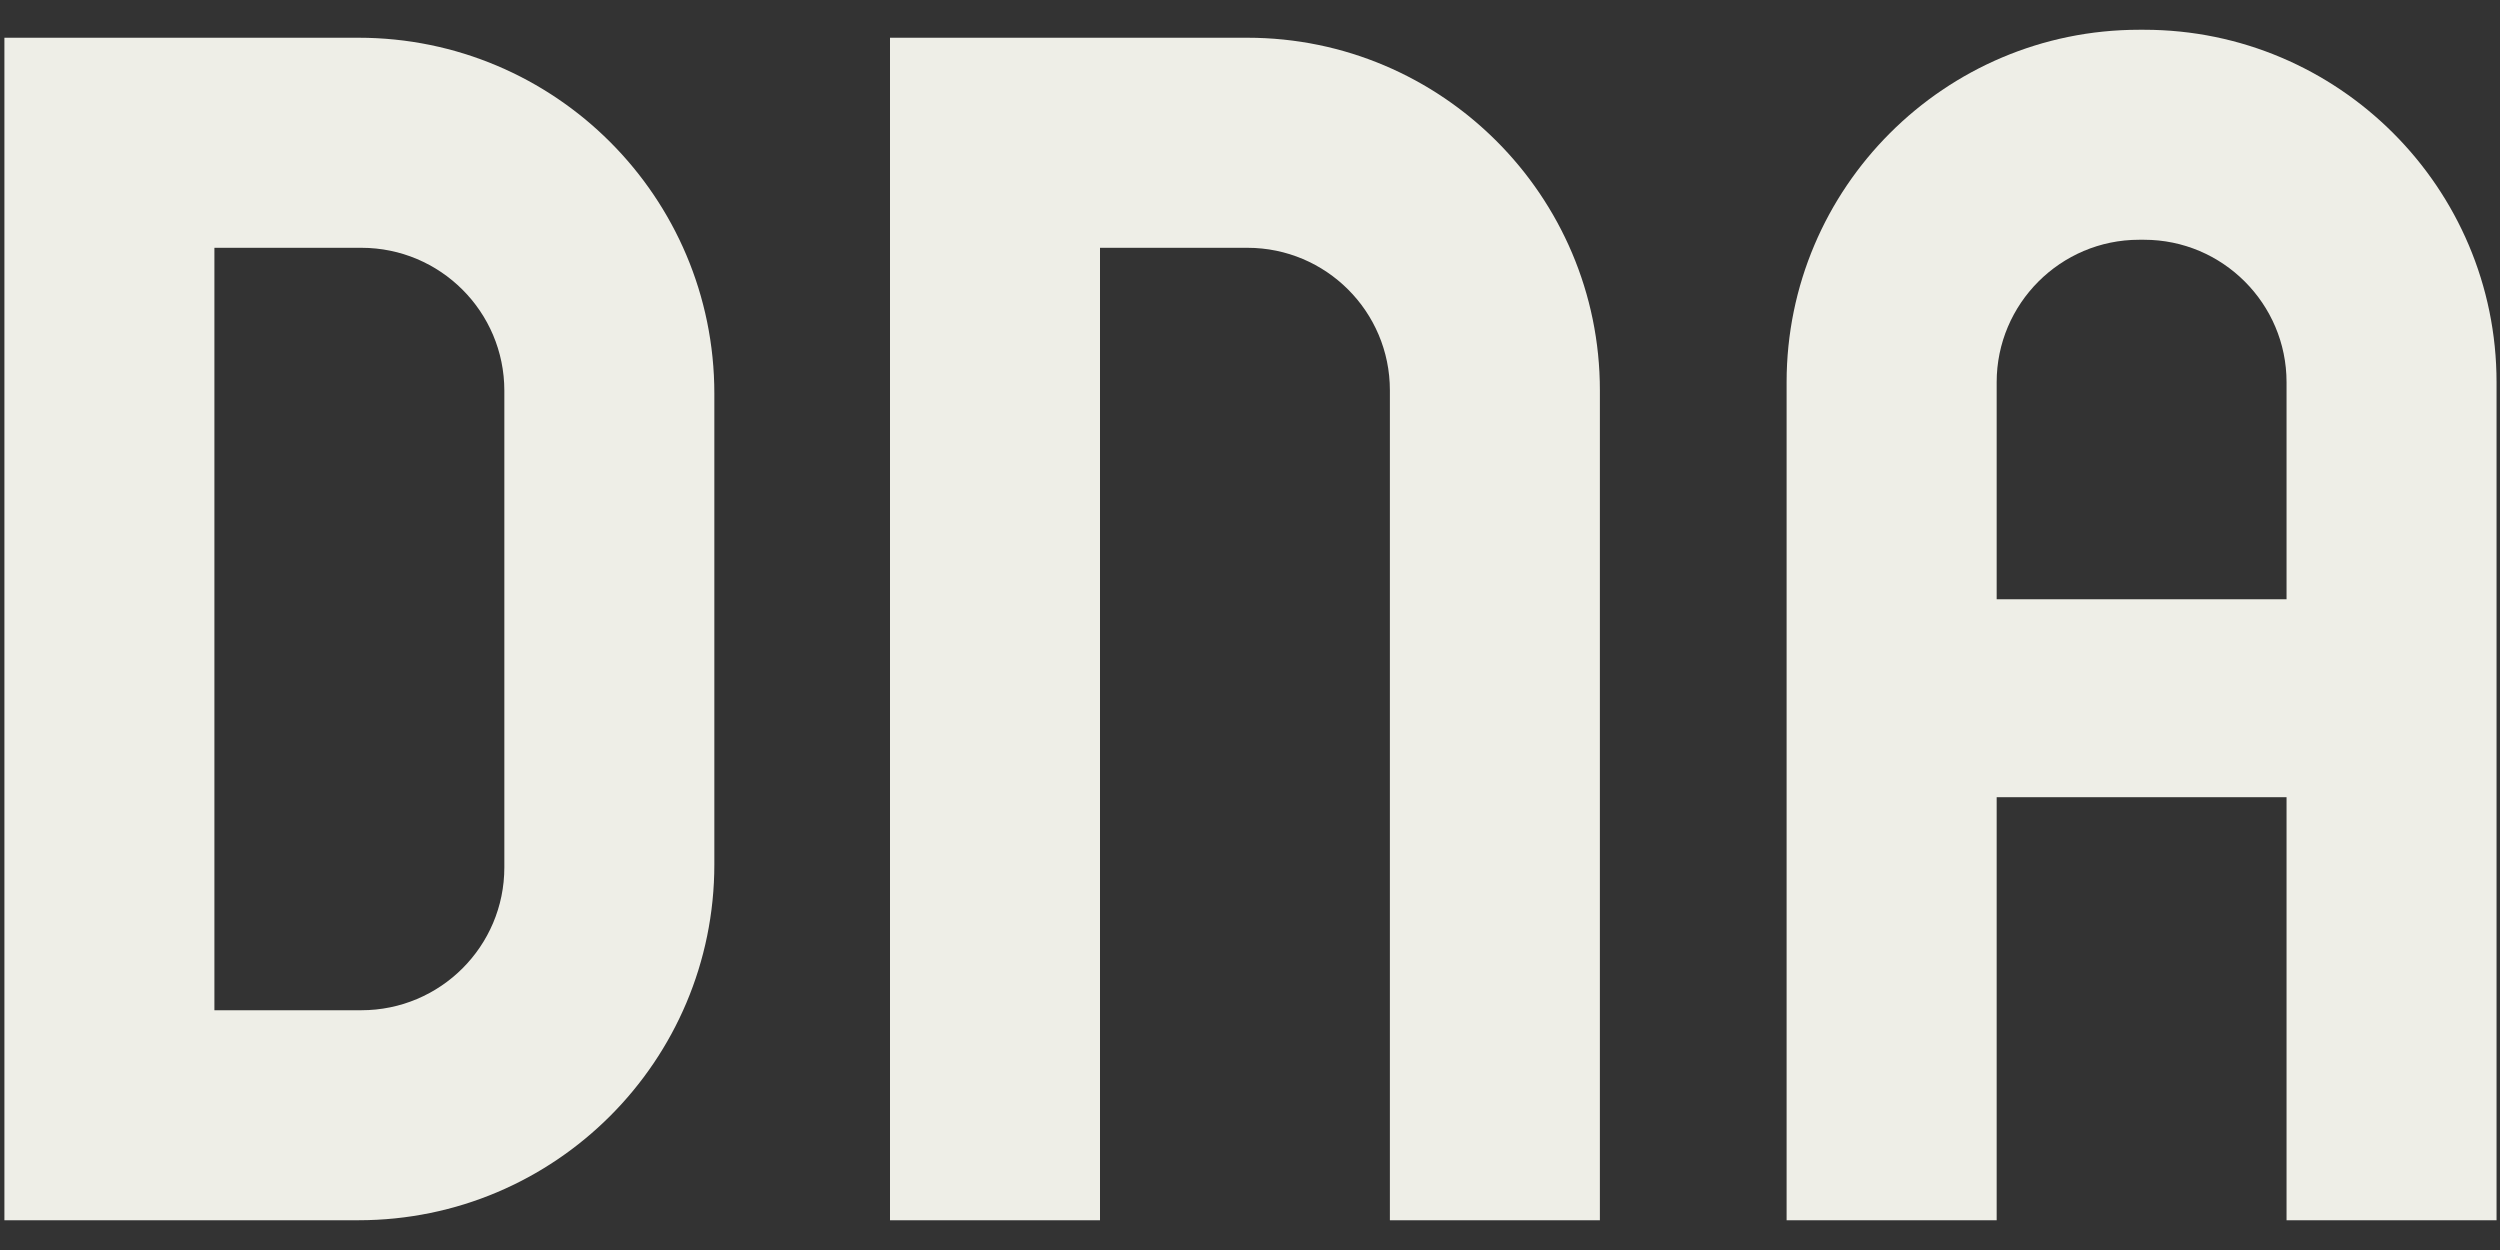 <svg width="42" height="21" viewBox="0 0 42 21" fill="none" xmlns="http://www.w3.org/2000/svg">
<rect x="0" y="0" width="42" height="21" fill="#333333" stroke="none"/>
<path d="M26.878 20.5V6.556C26.878 3.291 24.222 0.634 20.956 0.634H14.952V20.5H18.48V4.163H20.956C22.278 4.163 23.35 5.235 23.35 6.557V20.5H26.878Z" fill="#EEEEE7"/>
<path d="M12.001 14.522V6.612C12.001 3.311 9.324 0.634 6.022 0.634H0.074V20.5H6.023C9.325 20.5 12.001 17.823 12.001 14.522ZM8.473 14.572C8.473 15.898 7.397 16.972 6.071 16.972H3.602V4.163H6.071C7.397 4.163 8.473 5.237 8.473 6.564V14.572Z" fill="#EEEEE7"/>
<path d="M36.021 0.5H35.937C32.672 0.5 30.015 3.156 30.015 6.421V20.5H33.544V13.393H38.414V20.5H41.942V6.421C41.942 3.156 39.286 0.5 36.021 0.5ZM38.414 10.068H33.544V6.421C33.544 5.102 34.618 4.028 35.937 4.028H36.021C37.341 4.028 38.414 5.102 38.414 6.421V10.068Z" fill="#EEEEE7"/>
</svg>
